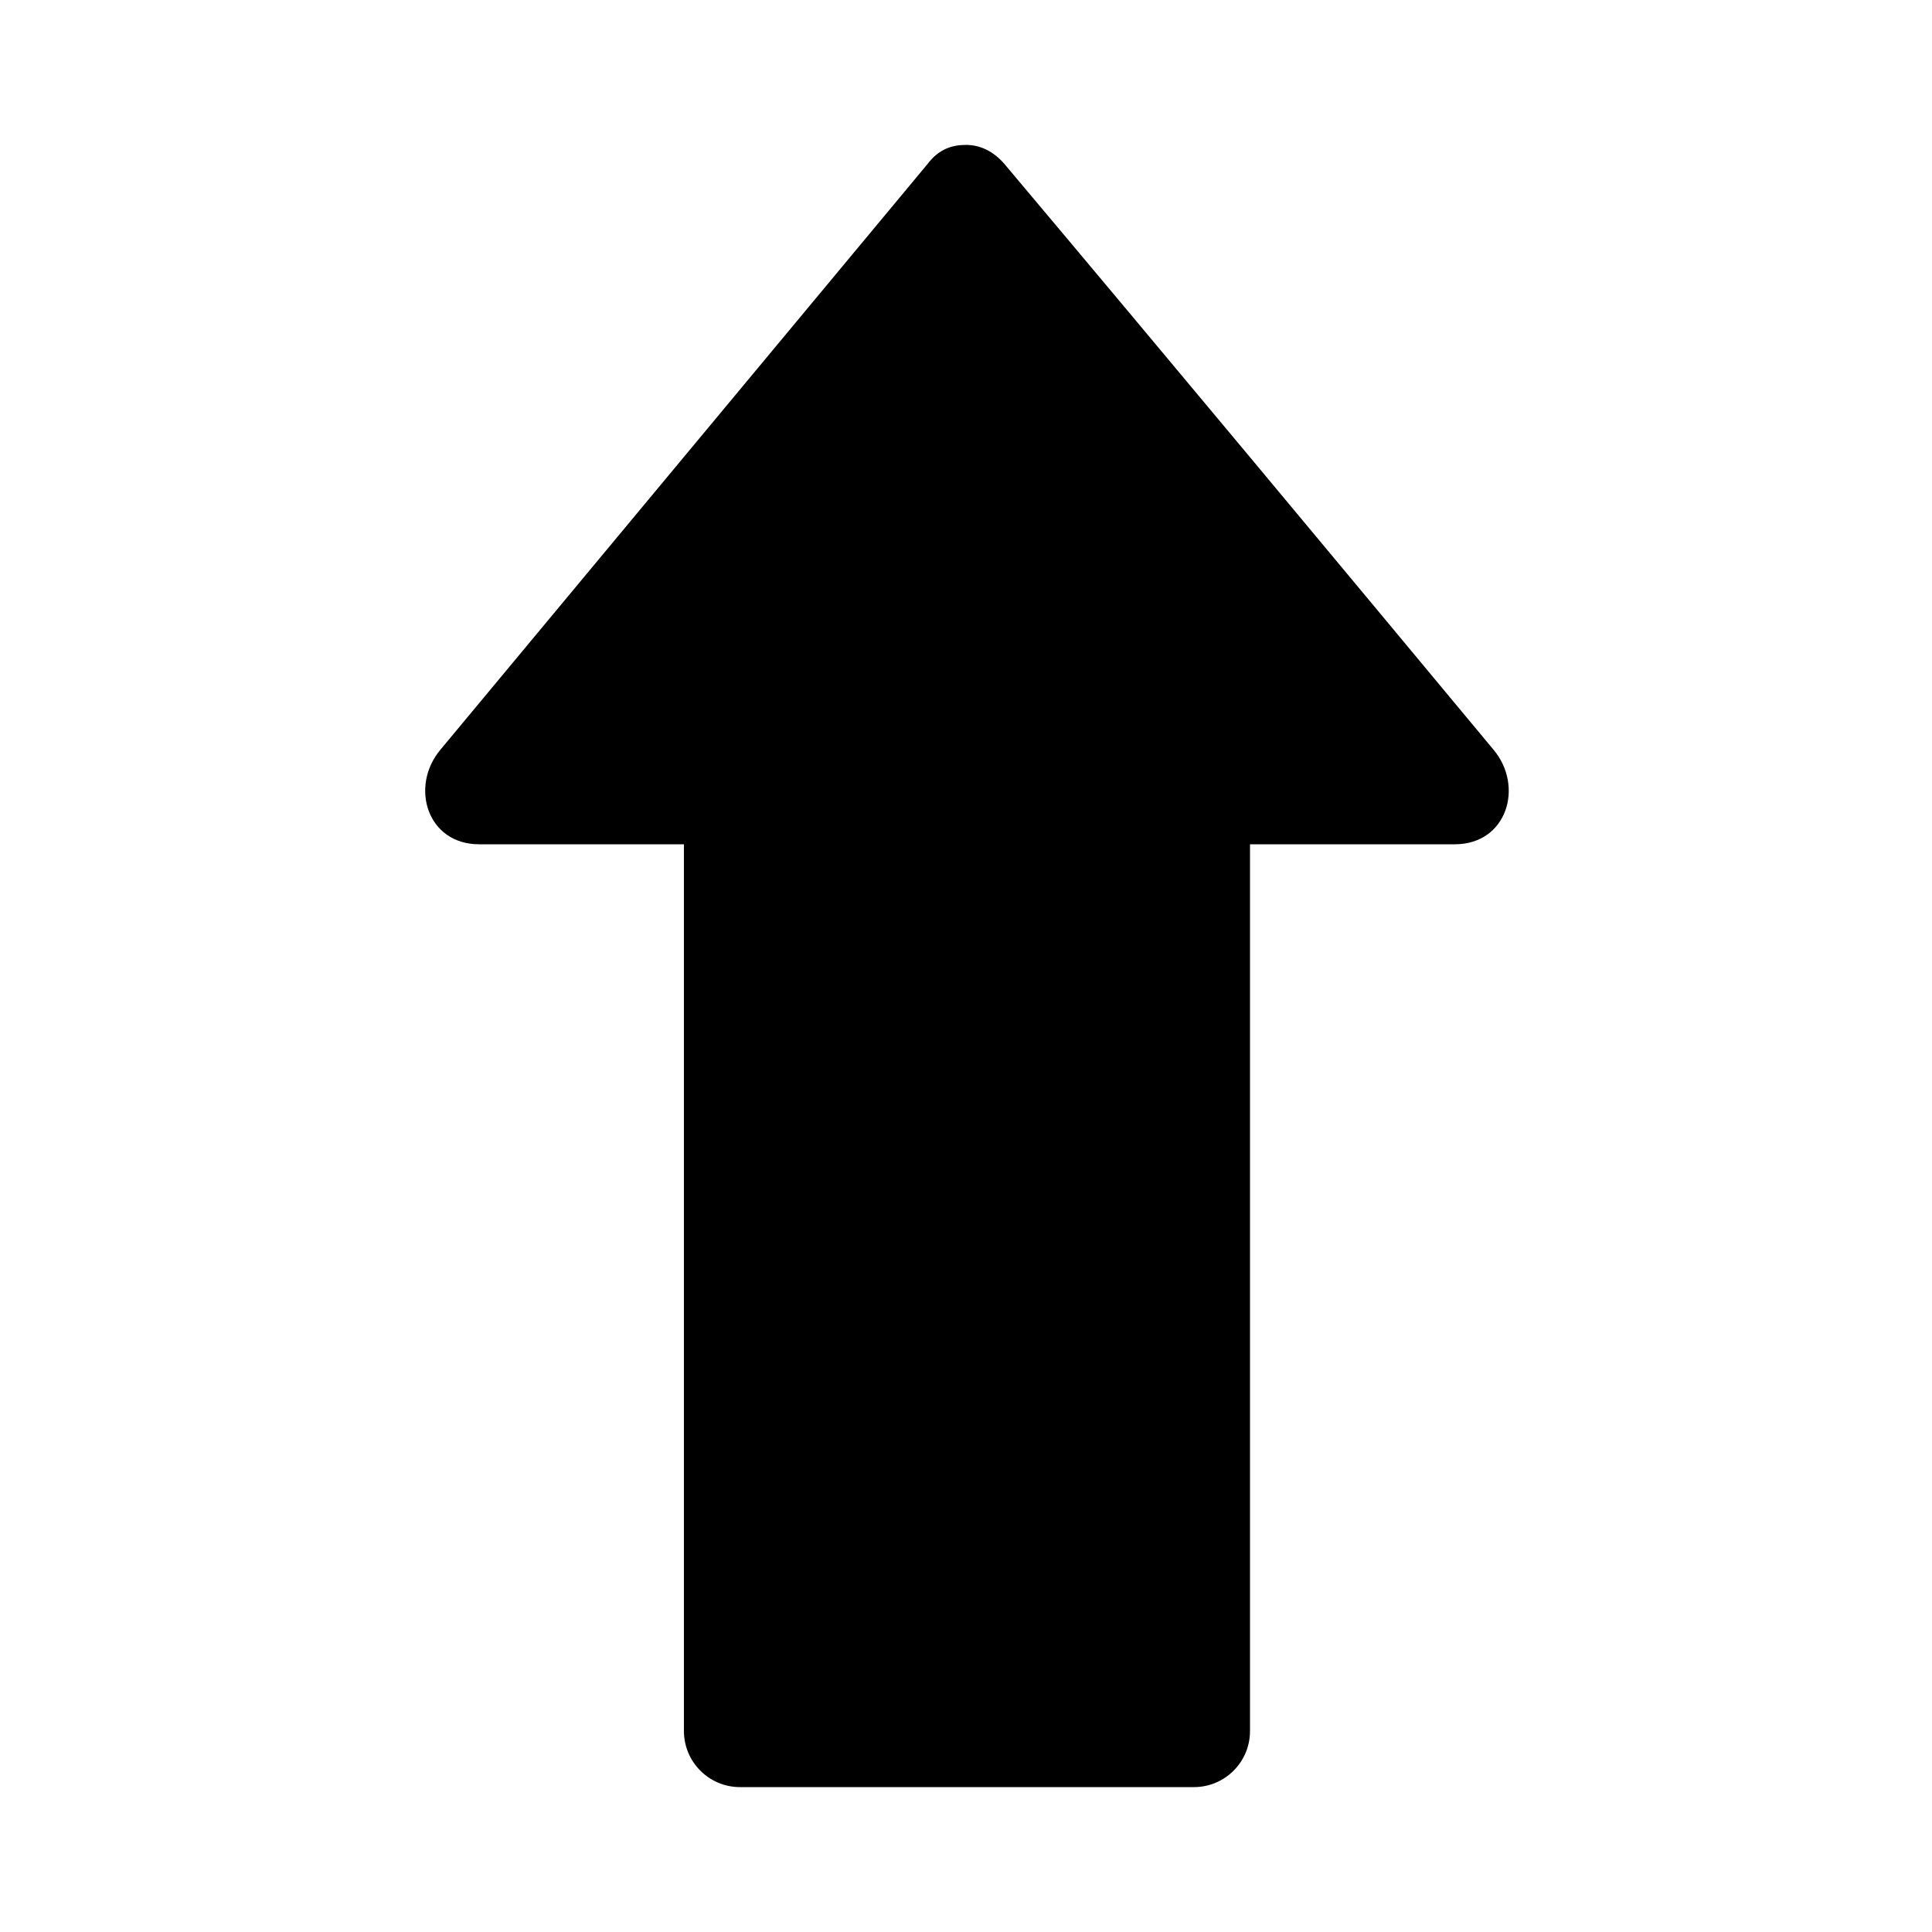 <?xml version="1.0" encoding="utf-8"?>
<!-- Generator: Adobe Illustrator 17.1.0, SVG Export Plug-In . SVG Version: 6.00 Build 0)  -->
<!DOCTYPE svg PUBLIC "-//W3C//DTD SVG 1.1//EN" "http://www.w3.org/Graphics/SVG/1.1/DTD/svg11.dtd">
<svg version="1.1" id="Layer_1" xmlns="http://www.w3.org/2000/svg" xmlns:xlink="http://www.w3.org/1999/xlink" x="0px" y="0px"
	 viewBox="0 0 100 100" enable-background="new 0 0 100 100" xml:space="preserve">
<path d="M77.3,38.8C68.9,28.7,60.5,18.6,52,8.5c-0.6-0.7-1.3-1-2-1c-0.7,0-1.4,0.2-2,1c-8.4,10.1-16.8,20.2-25.2,30.3
	c-1.6,1.9-0.7,4.9,2,4.9c3.5,0,7.1,0,10.6,0c0,15.3,0,30.6,0,45.9c0,1.6,1.3,2.9,2.9,2.9c7.8,0,15.7,0,23.5,0c1.6,0,2.9-1.3,2.9-2.9
	c0-15.3,0-30.6,0-45.9c3.5,0,7.1,0,10.6,0C78,43.7,78.9,40.7,77.3,38.8z"/>
</svg>
